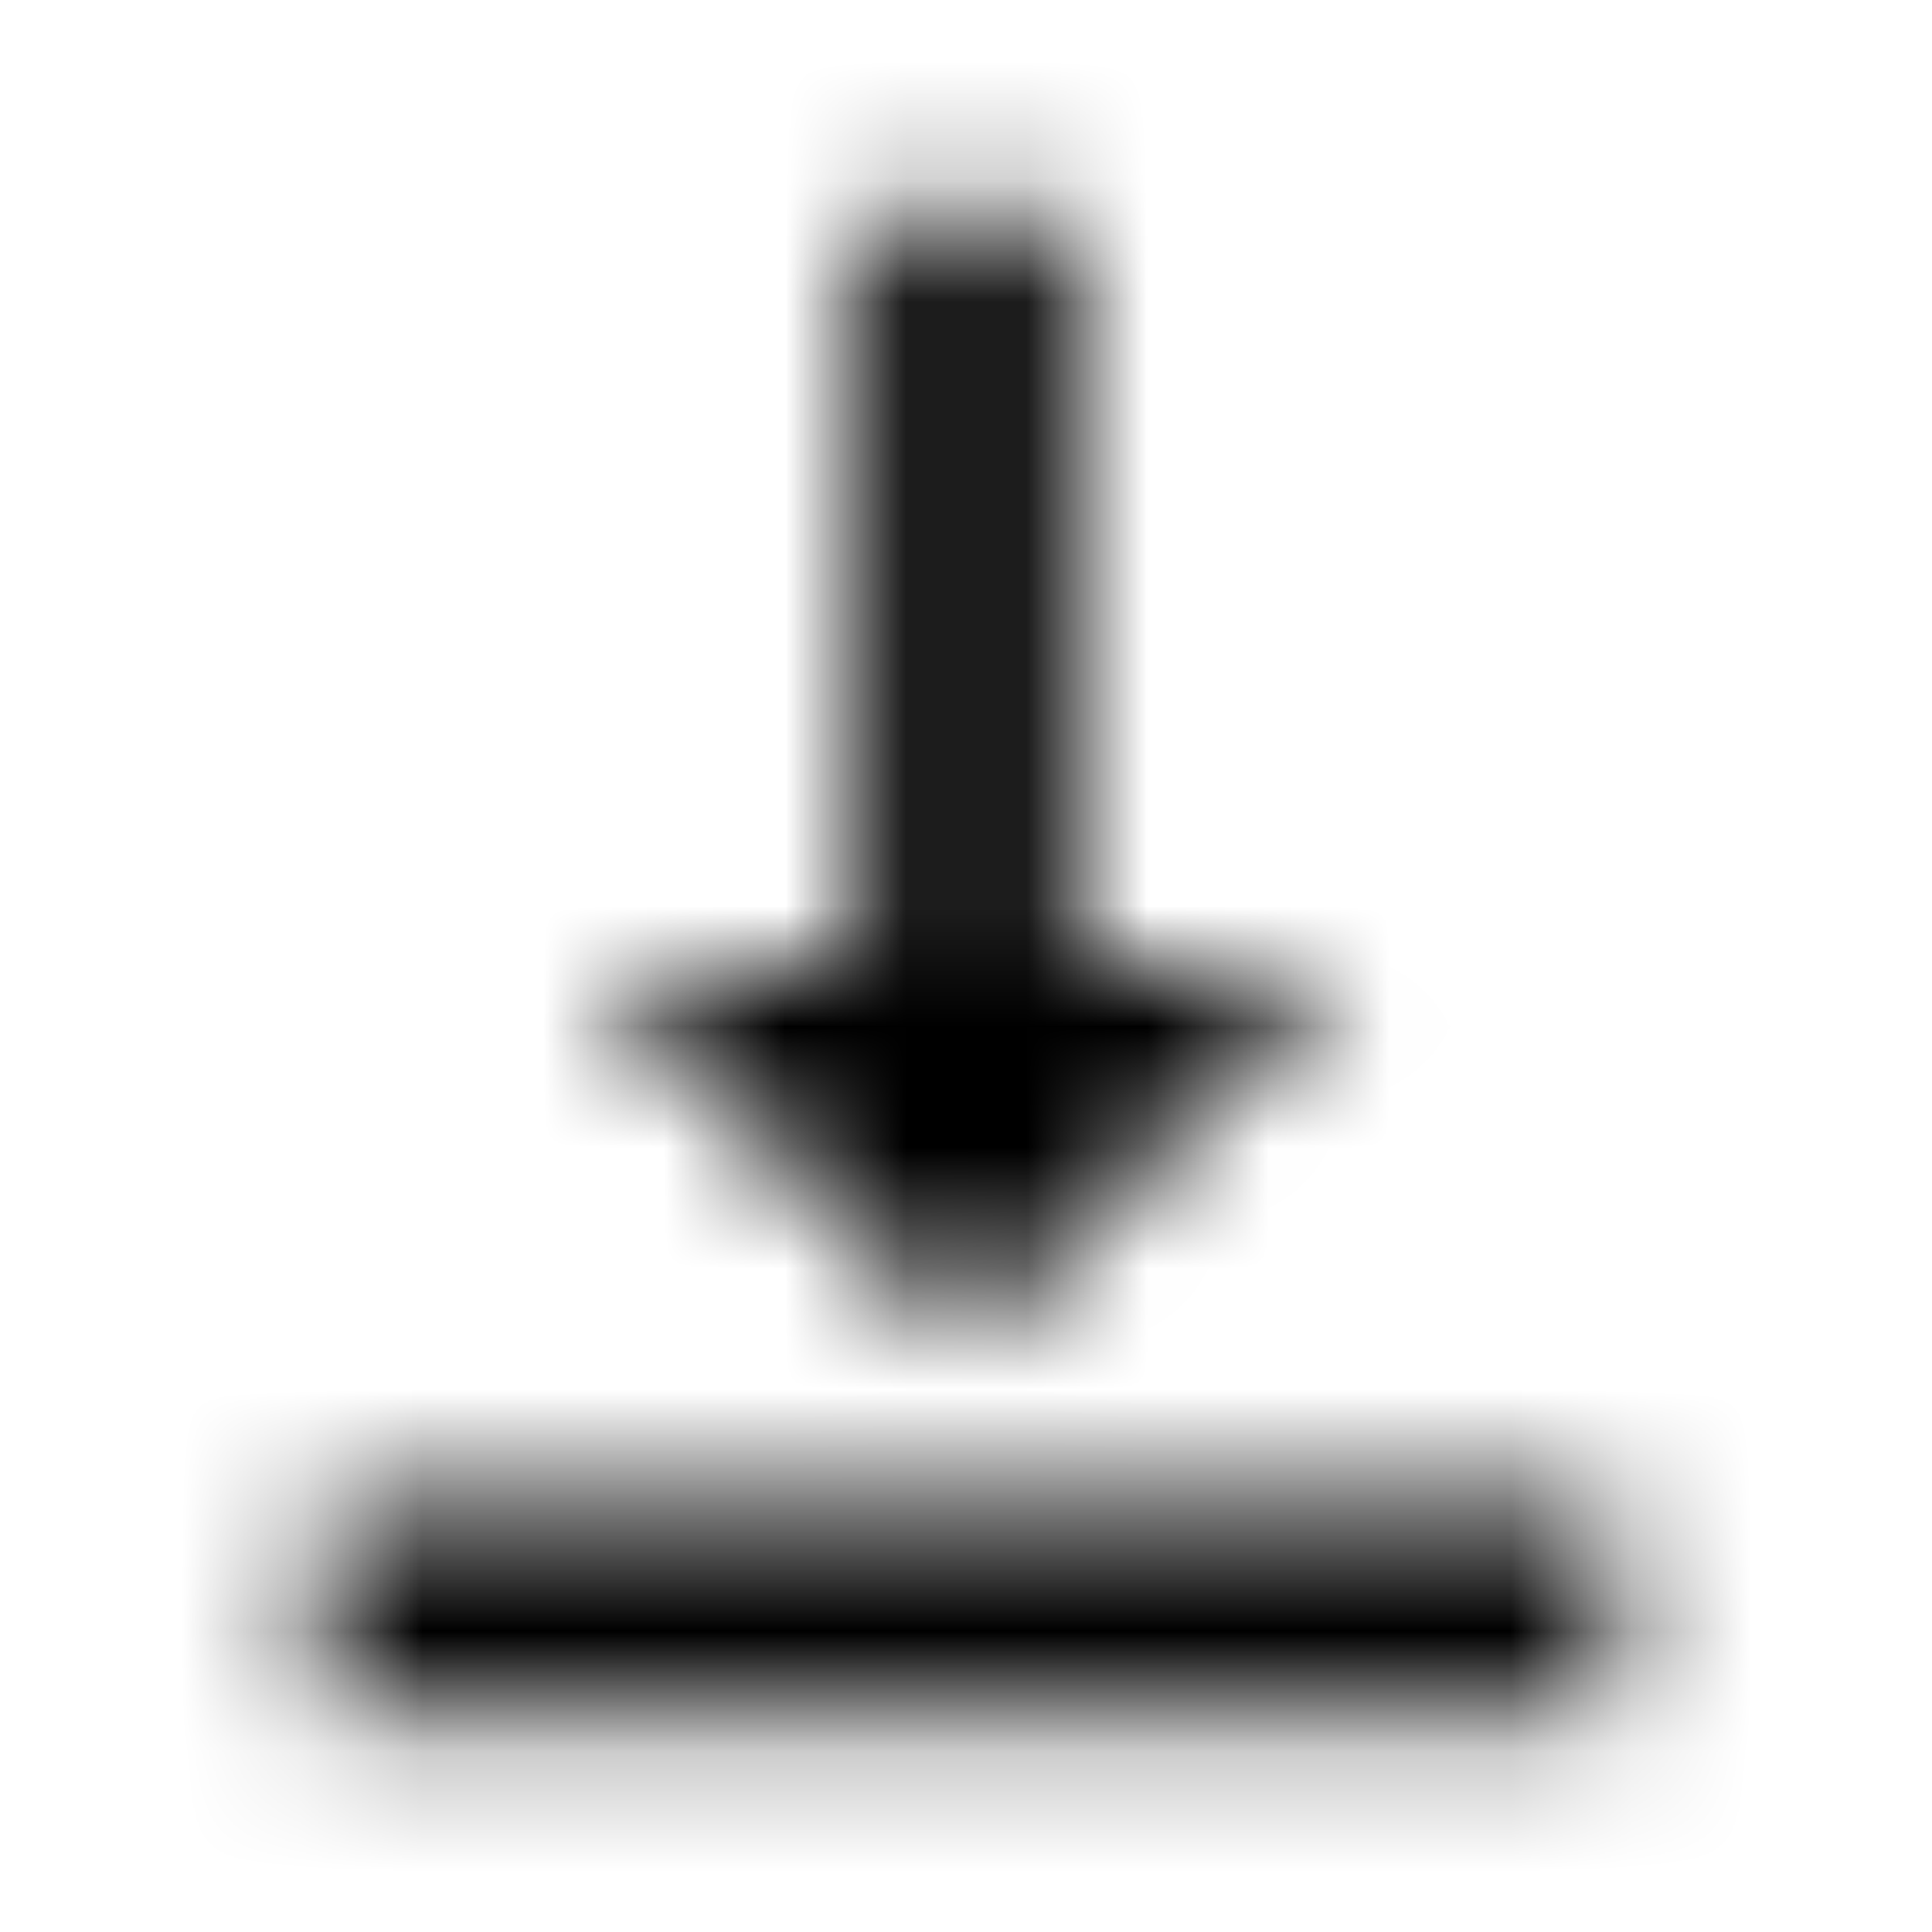 <svg xmlns="http://www.w3.org/2000/svg" xmlns:xlink="http://www.w3.org/1999/xlink" width="16" height="16" viewBox="0 0 16 16">
  <defs>
    <path id="vertical-align-bottom-a" d="M11.111,8 L8.889,8 L8.889,1.778 L7.111,1.778 L7.111,8 L4.889,8 L8,11.111 L11.111,8 Z M2.667,12.444 L2.667,14.222 L13.333,14.222 L13.333,12.444 L2.667,12.444 Z"/>
  </defs>
  <g fill="none" fill-rule="evenodd">
    <mask id="vertical-align-bottom-b" fill="#fff">
      <use xlink:href="#vertical-align-bottom-a"/>
    </mask>
    <g fill="CurrentColor" mask="url(#vertical-align-bottom-b)">
      <rect width="16" height="16"/>
    </g>
  </g>
</svg>
